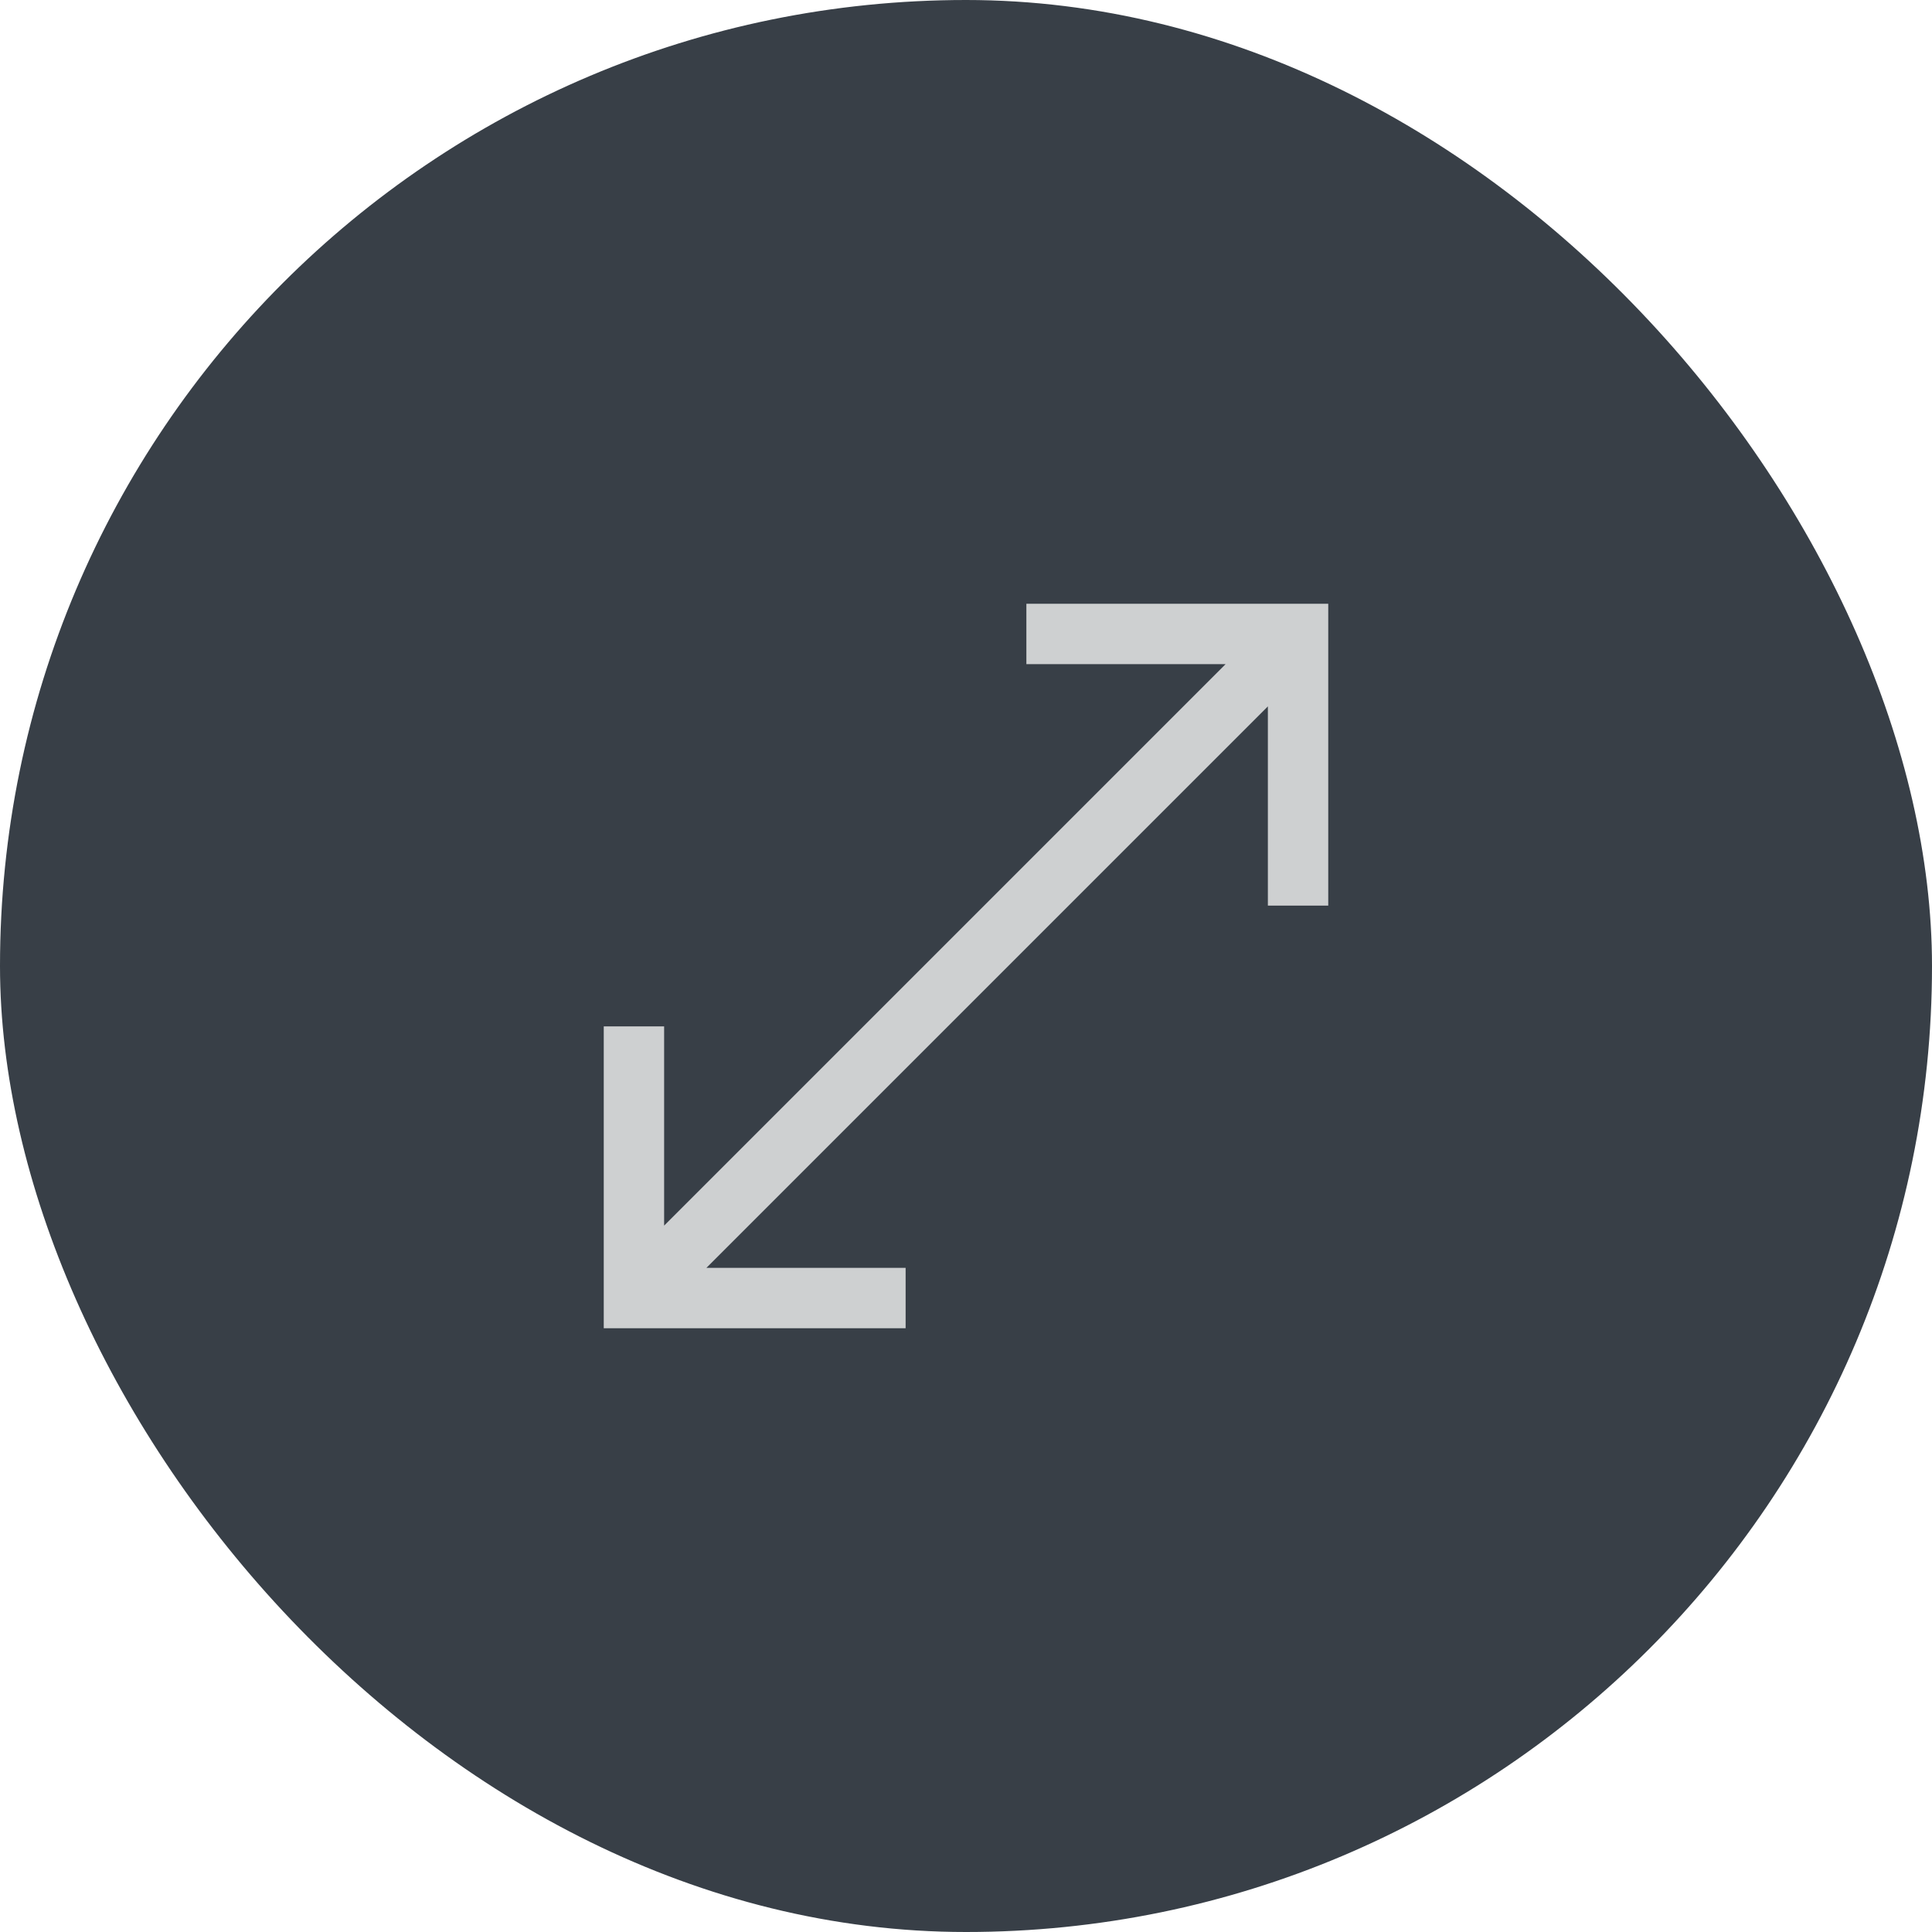 <svg id="Open_in_Full" data-name="Open in Full" xmlns="http://www.w3.org/2000/svg" width="32" height="32" viewBox="0 0 32 32">
  <rect id="Rectangle_40" data-name="Rectangle 40" width="32" height="32" rx="16" fill="#383f47"/>
  <path id="open_in_full_FILL1_wght400_GRAD0_opsz48" d="M120-828v-5h1v3.3l9.3-9.3H127v-1h5v5h-1v-3.3l-9.3,9.3H125v1Z" transform="translate(-110 850)" fill="#ced0d1"/>
</svg>
